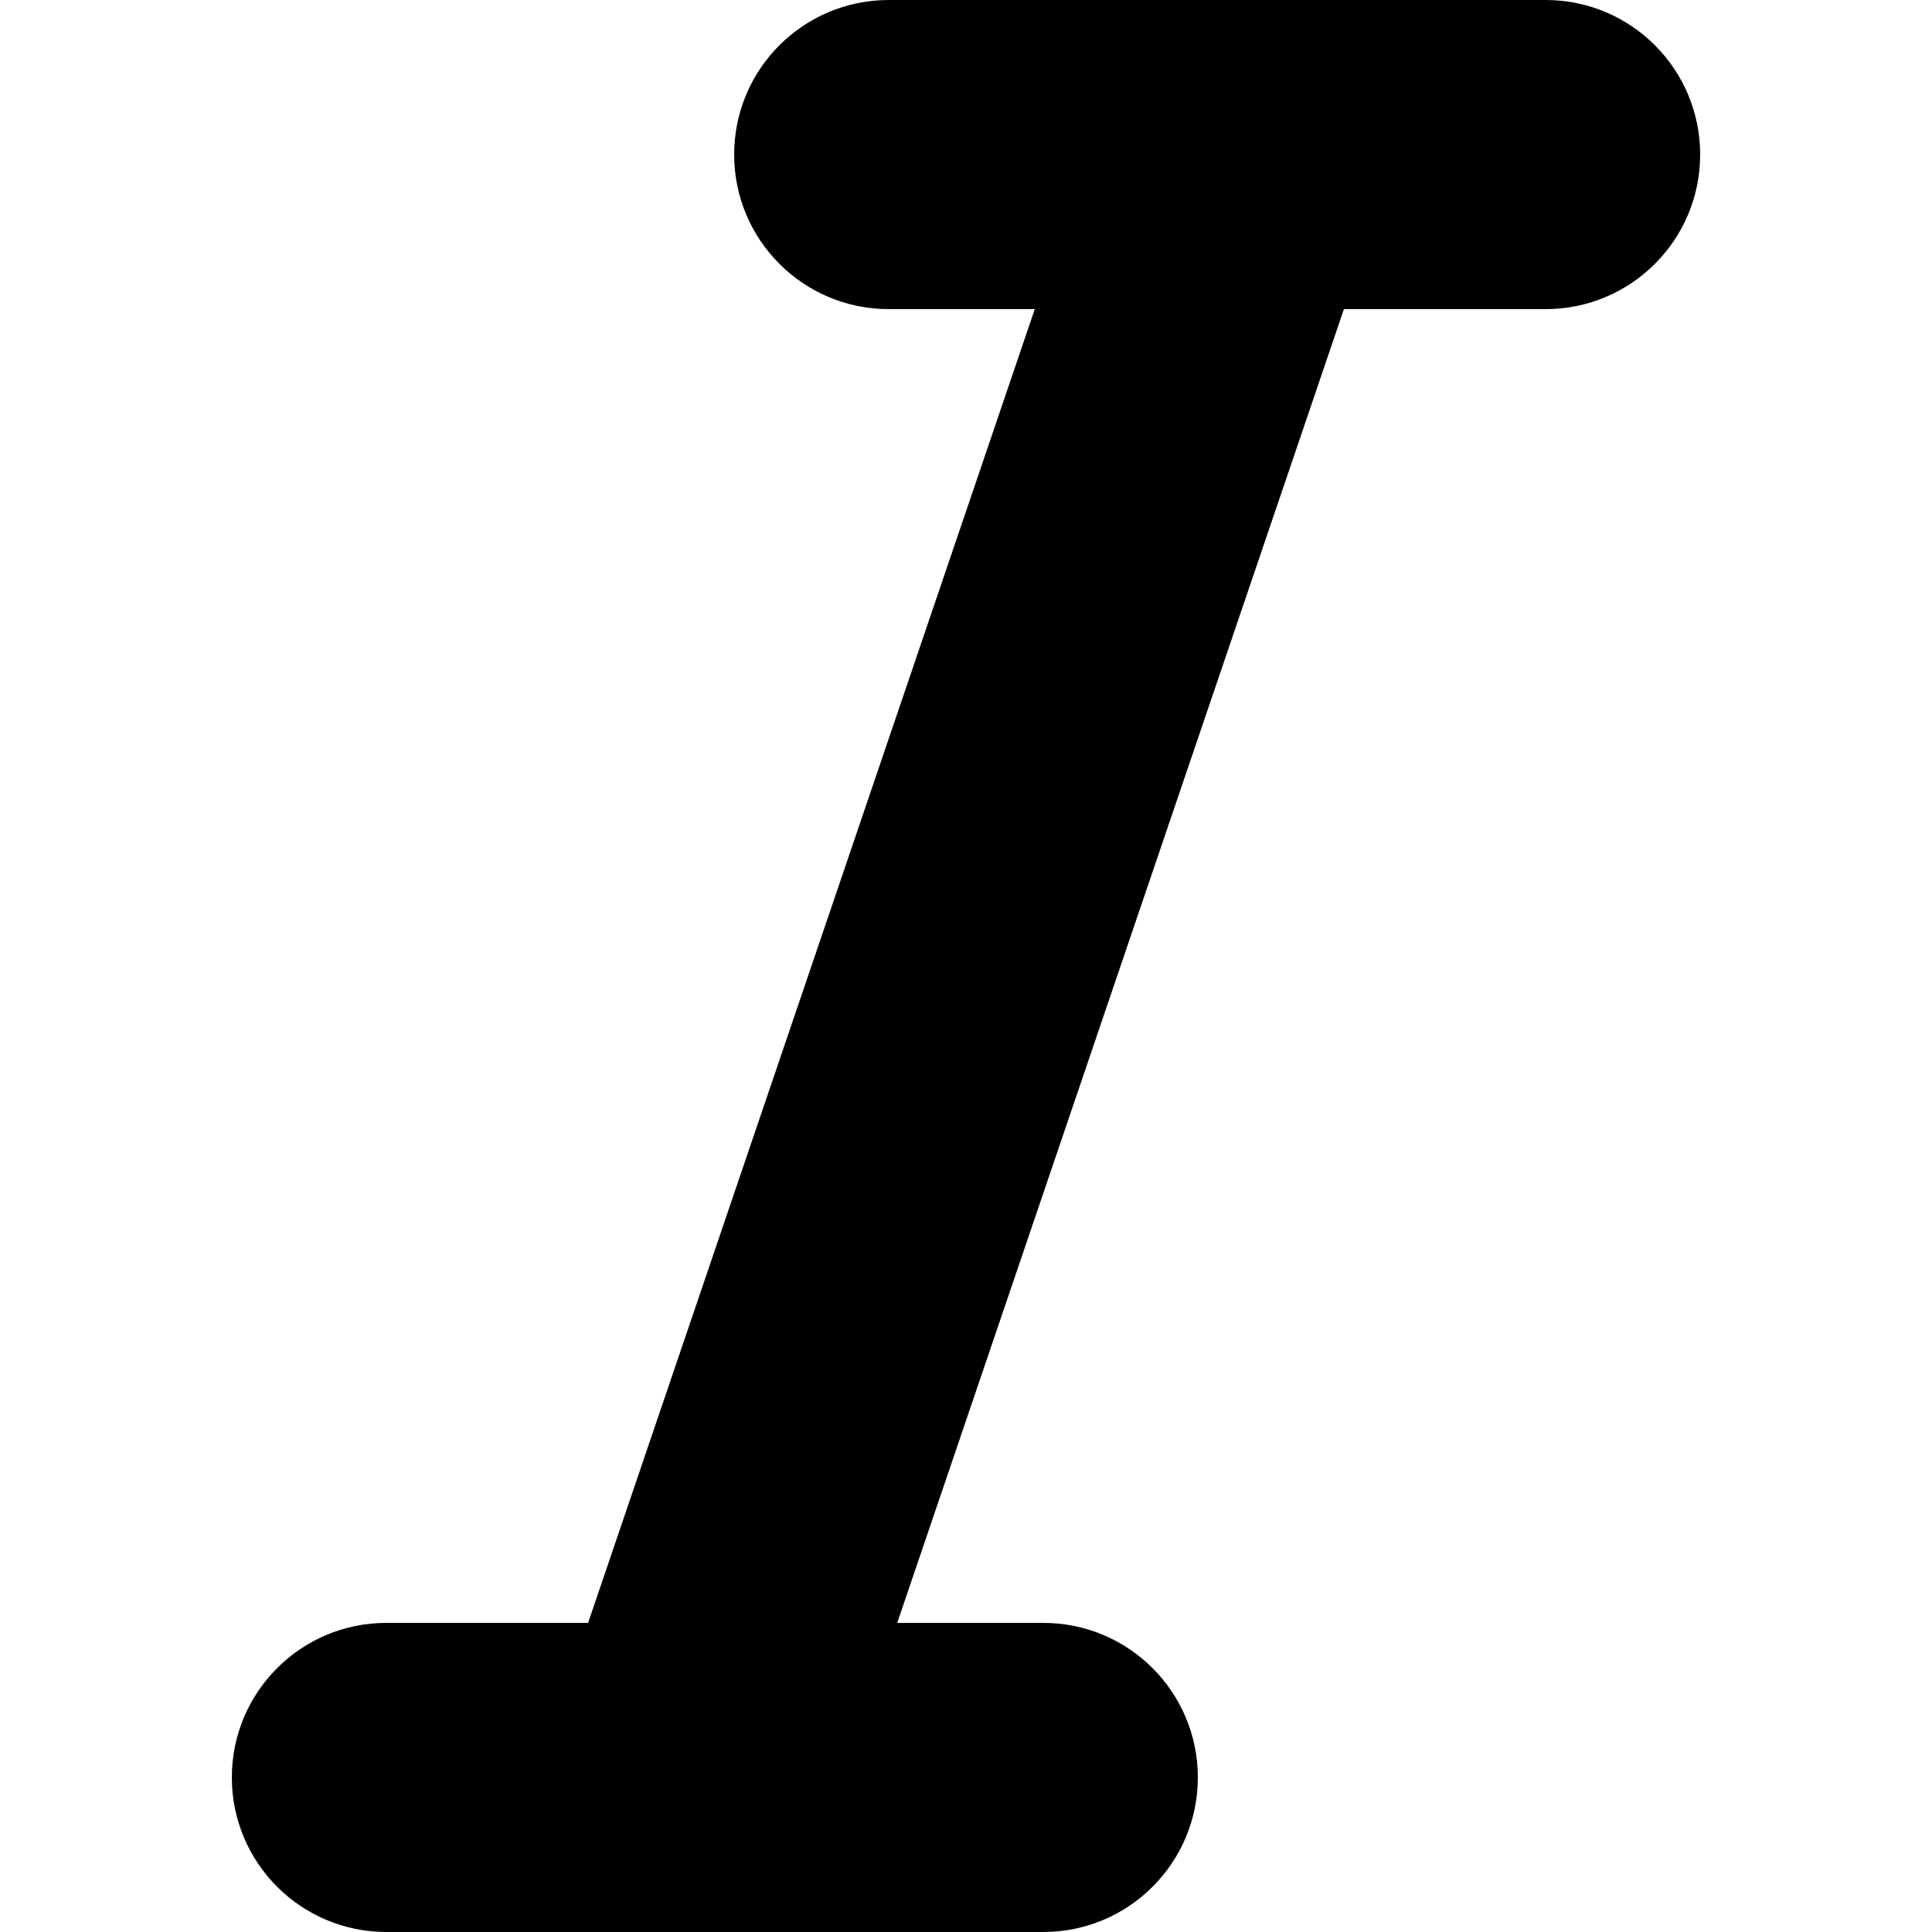 <?xml version="1.0" encoding="utf-8"?>
<!-- Generator: Adobe Illustrator 27.3.0, SVG Export Plug-In . SVG Version: 6.00 Build 0)  -->
<svg version="1.1" id="Ebene_1" xmlns="http://www.w3.org/2000/svg" xmlns:xlink="http://www.w3.org/1999/xlink" x="0px" y="0px"
	 viewBox="0 0 500 500" style="enable-background:new 0 0 500 500;" xml:space="preserve">
<path d="M400,0h-25h-80h-65c-22.1,0-40,17.9-40,40l0,0c0,22.1,17.9,40,40,40h37.8L152.2,420H100c-22.1,0-40,17.9-40,40l0,0
	c0,22.1,17.9,40,40,40h25h80h65c22.1,0,40-17.9,40-40l0,0c0-22.1-17.9-40-40-40h-37.8L347.8,80H400c22.1,0,40-17.9,40-40l0,0
	C440,17.9,422.1,0,400,0z"/>
</svg>
